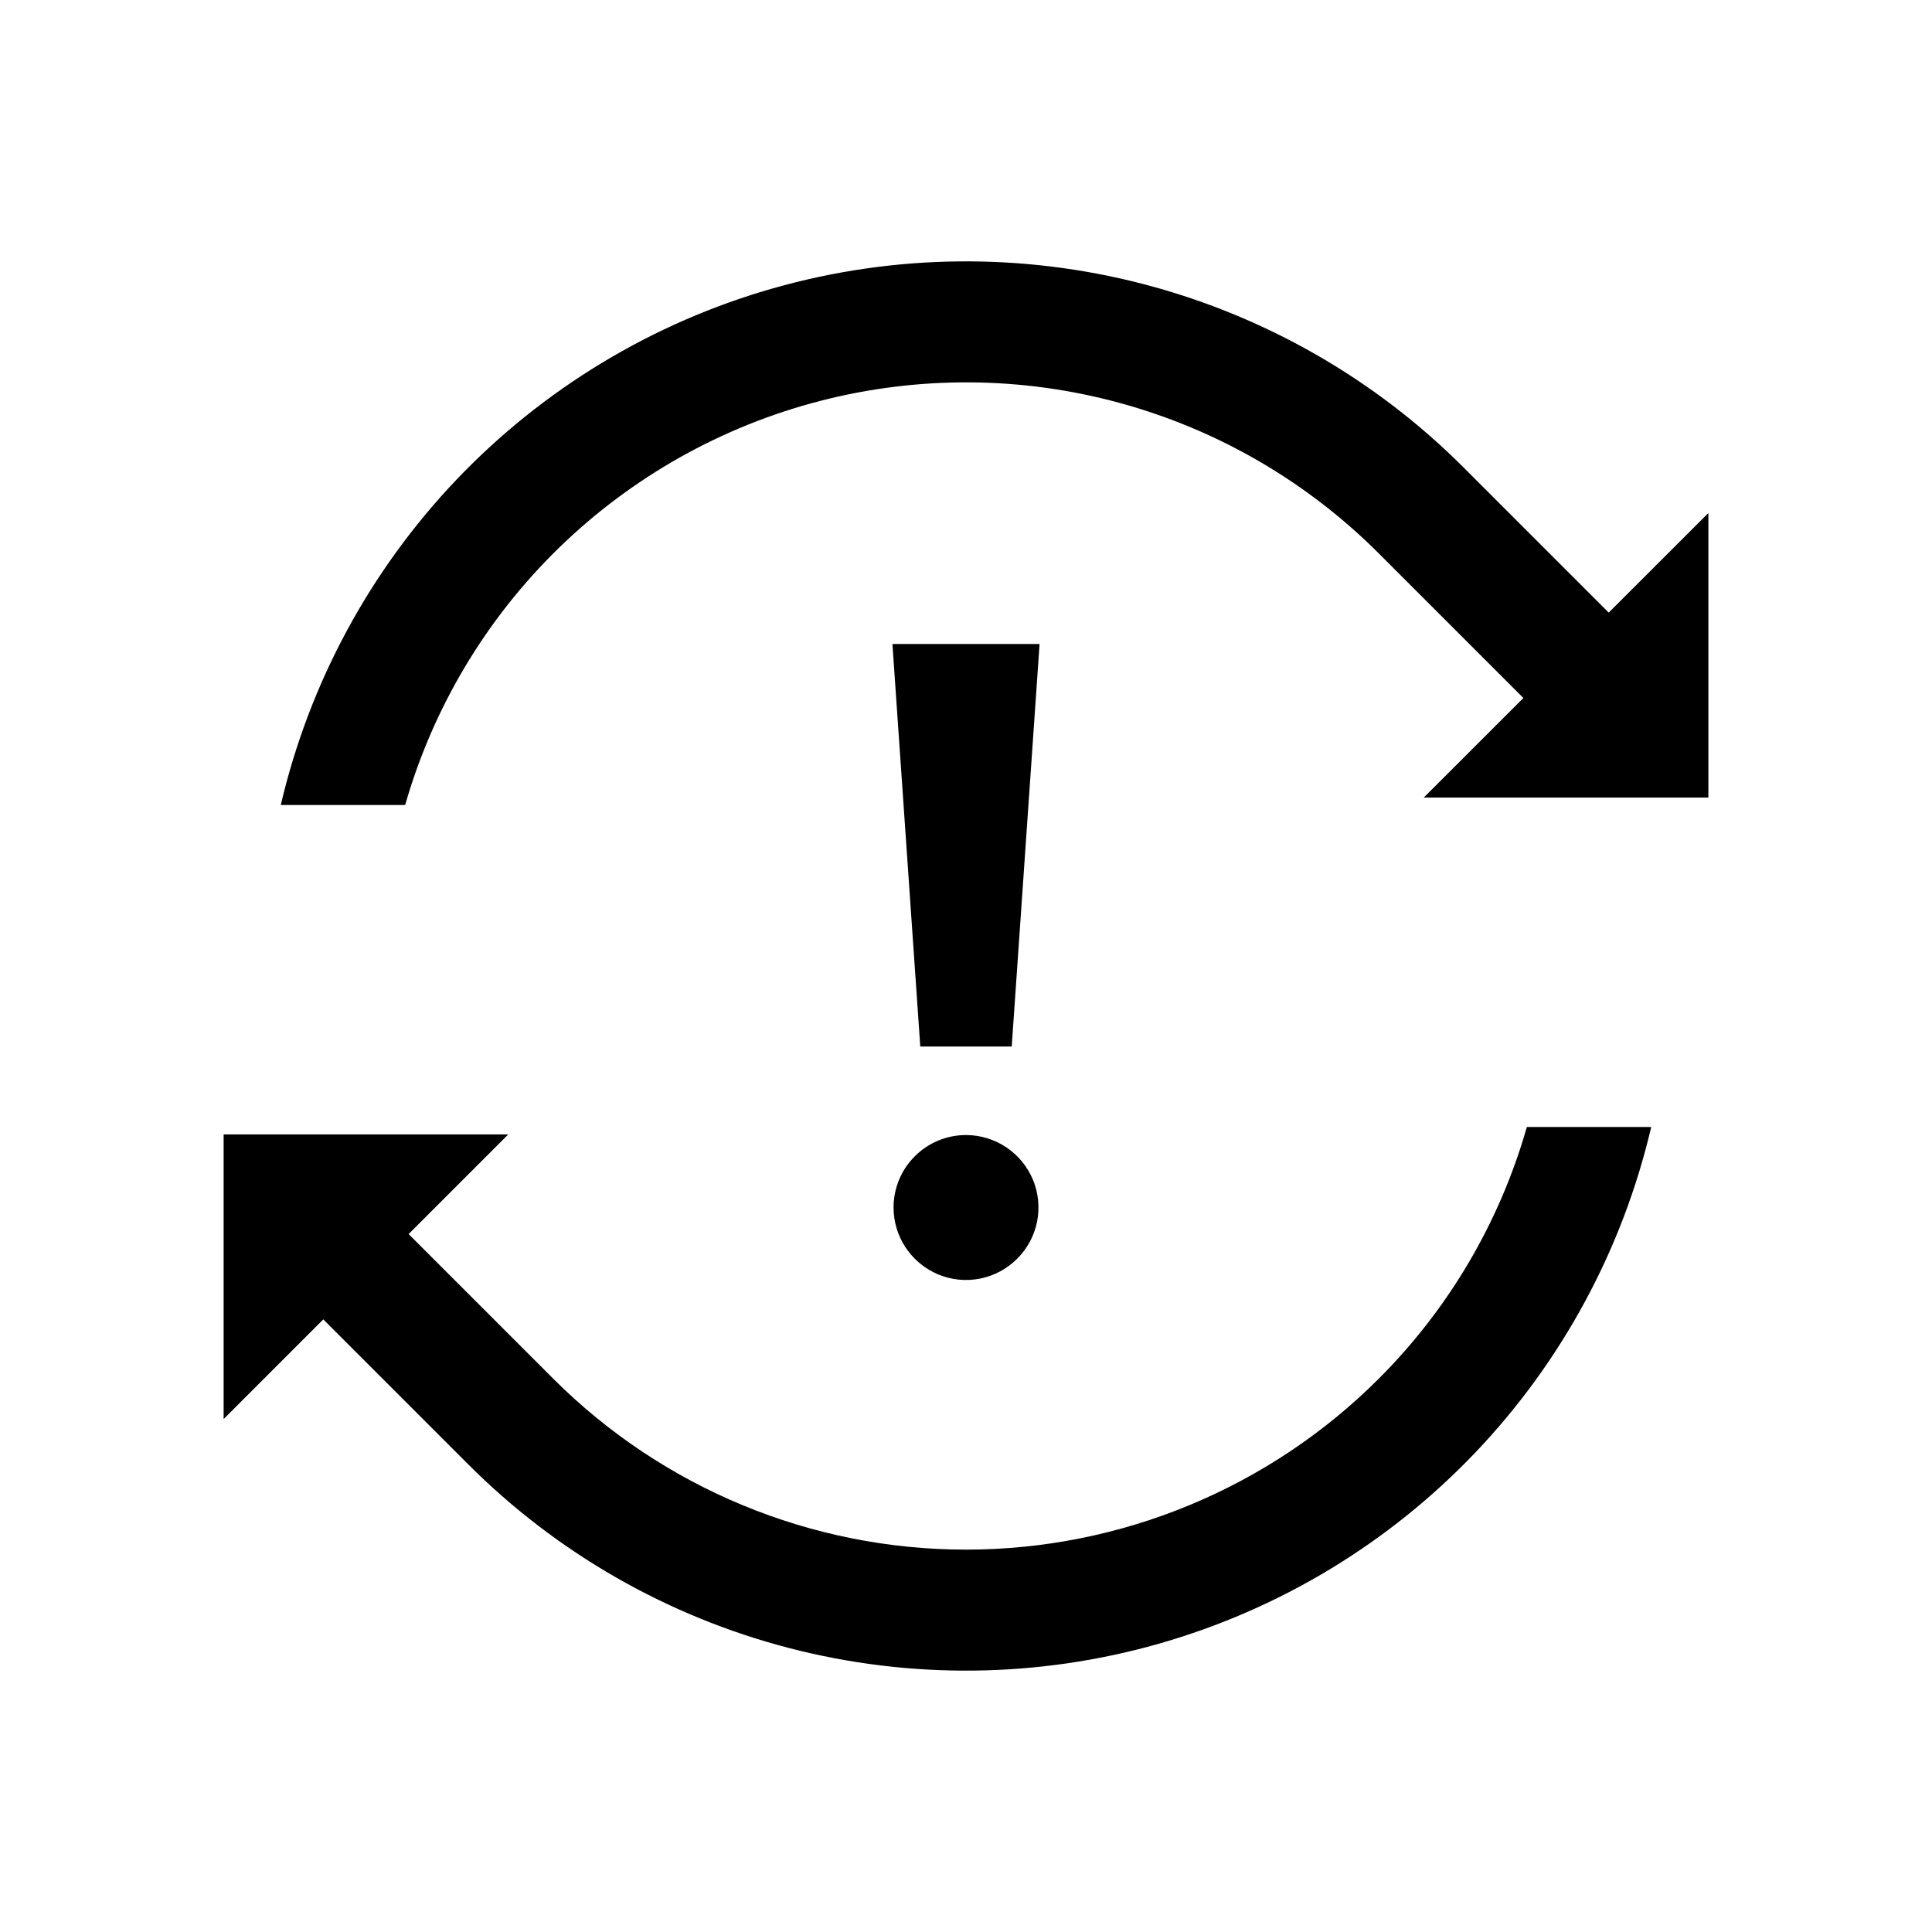 <svg width="24" height="24" viewBox="0 0 24 24" fill="none" xmlns="http://www.w3.org/2000/svg">
<path d="M19.984 7.61L18.187 5.813C17.086 4.709 15.709 3.921 14.2 3.528C12.691 3.136 11.105 3.154 9.605 3.581C8.106 4.008 6.748 4.829 5.672 5.957C4.597 7.086 3.843 8.482 3.488 10H5.033C5.381 8.787 6.039 7.686 6.943 6.806C7.847 5.926 8.965 5.297 10.186 4.981C11.408 4.665 12.691 4.673 13.908 5.005C15.125 5.337 16.234 5.981 17.127 6.874L18.924 8.671L17.686 9.908H21.222V6.373L19.984 7.61ZM17.127 17.127C15.767 18.486 13.923 19.25 12 19.25C10.077 19.25 8.233 18.486 6.873 17.127L5.076 15.33L6.314 14.092H2.778V17.628L4.016 16.39L5.813 18.187C6.914 19.291 8.291 20.079 9.8 20.472C11.309 20.864 12.895 20.846 14.395 20.419C15.894 19.992 17.252 19.172 18.328 18.043C19.403 16.914 20.157 15.518 20.512 14H18.967C18.63 15.182 17.997 16.258 17.127 17.127ZM11.1 15C11.1 15.178 11.153 15.352 11.252 15.5C11.351 15.648 11.491 15.763 11.656 15.832C11.82 15.9 12.001 15.918 12.176 15.883C12.35 15.848 12.511 15.762 12.636 15.636C12.762 15.511 12.848 15.35 12.883 15.176C12.917 15.001 12.9 14.82 12.832 14.656C12.763 14.491 12.648 14.351 12.5 14.252C12.352 14.153 12.178 14.1 12 14.1C11.761 14.1 11.532 14.195 11.364 14.364C11.195 14.532 11.1 14.761 11.1 15ZM11.086 8L11.432 13H12.568L12.914 8H11.086Z" fill="black"/>
</svg>
